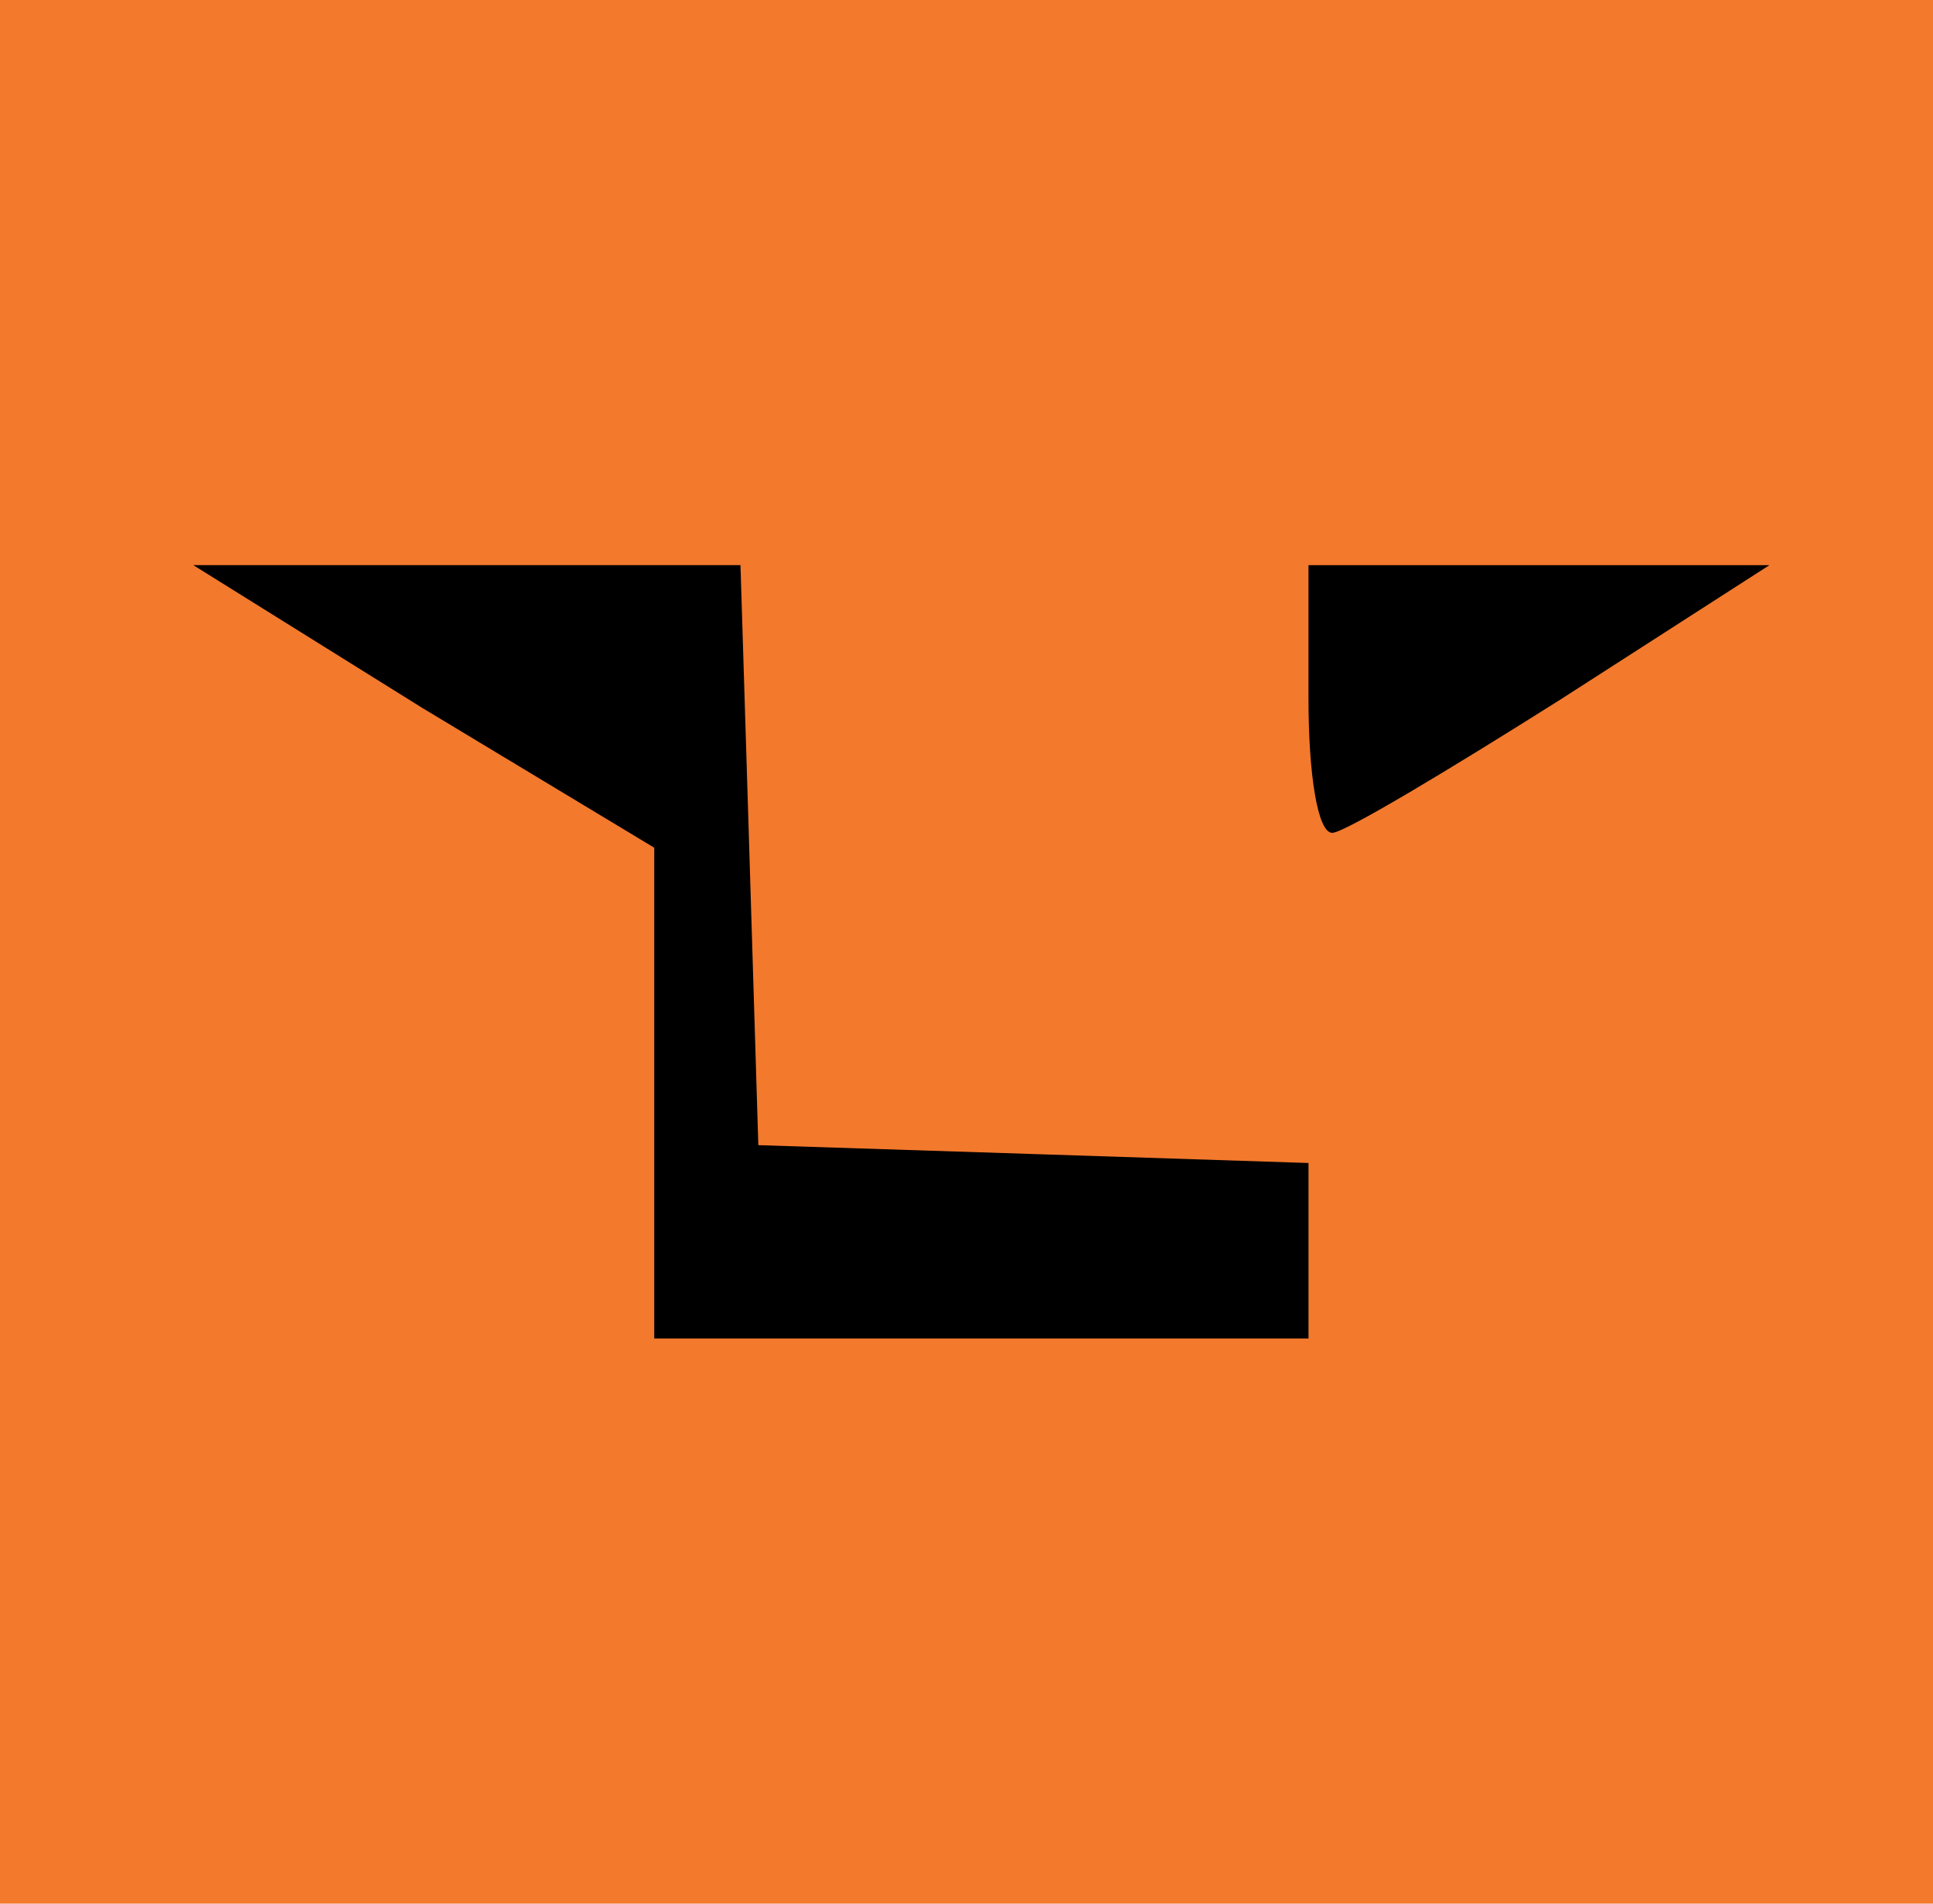 <svg version="1.0" xmlns="http://www.w3.org/2000/svg" width="65.px" height="64px" viewBox="0 0 65 64" preserveAspectRatio="xMidYMid meet">
  <style>
    rect {
      fill: #f3792d;

      @media (prefers-color-scheme: dark) {
        fill: black;
      }
    }

    g{
      color: #000;

      @media (prefers-color-scheme: dark) {
        color: #f3792d;
      }
    }
  </style>
  <rect width="100%" height="100%" fill="none" />
  <!-- fill="currentColor" => style 태그에 color 속성으로 제어 -->
  <!-- fill="none" => style 태그에 fill 속성으로 제어 -->
  <g transform="translate(0,64) scale(0.1,-0.1)"
    fill="currentColor" stroke="none">
    <path d="M142 402 l78 -47 0 -82 0 -83 110 0 110 0 0 30 0 29 -92 3 -93 3 -3
    98 -3 97 -92 0 -92 0 77 -48z"/>
    <path d="M440 405 c0 -25 3 -45 8 -45 4 0 39 21 77 45 l70 45 -77 0 -78 0 0
    -45z"/>
  </g>
</svg>
